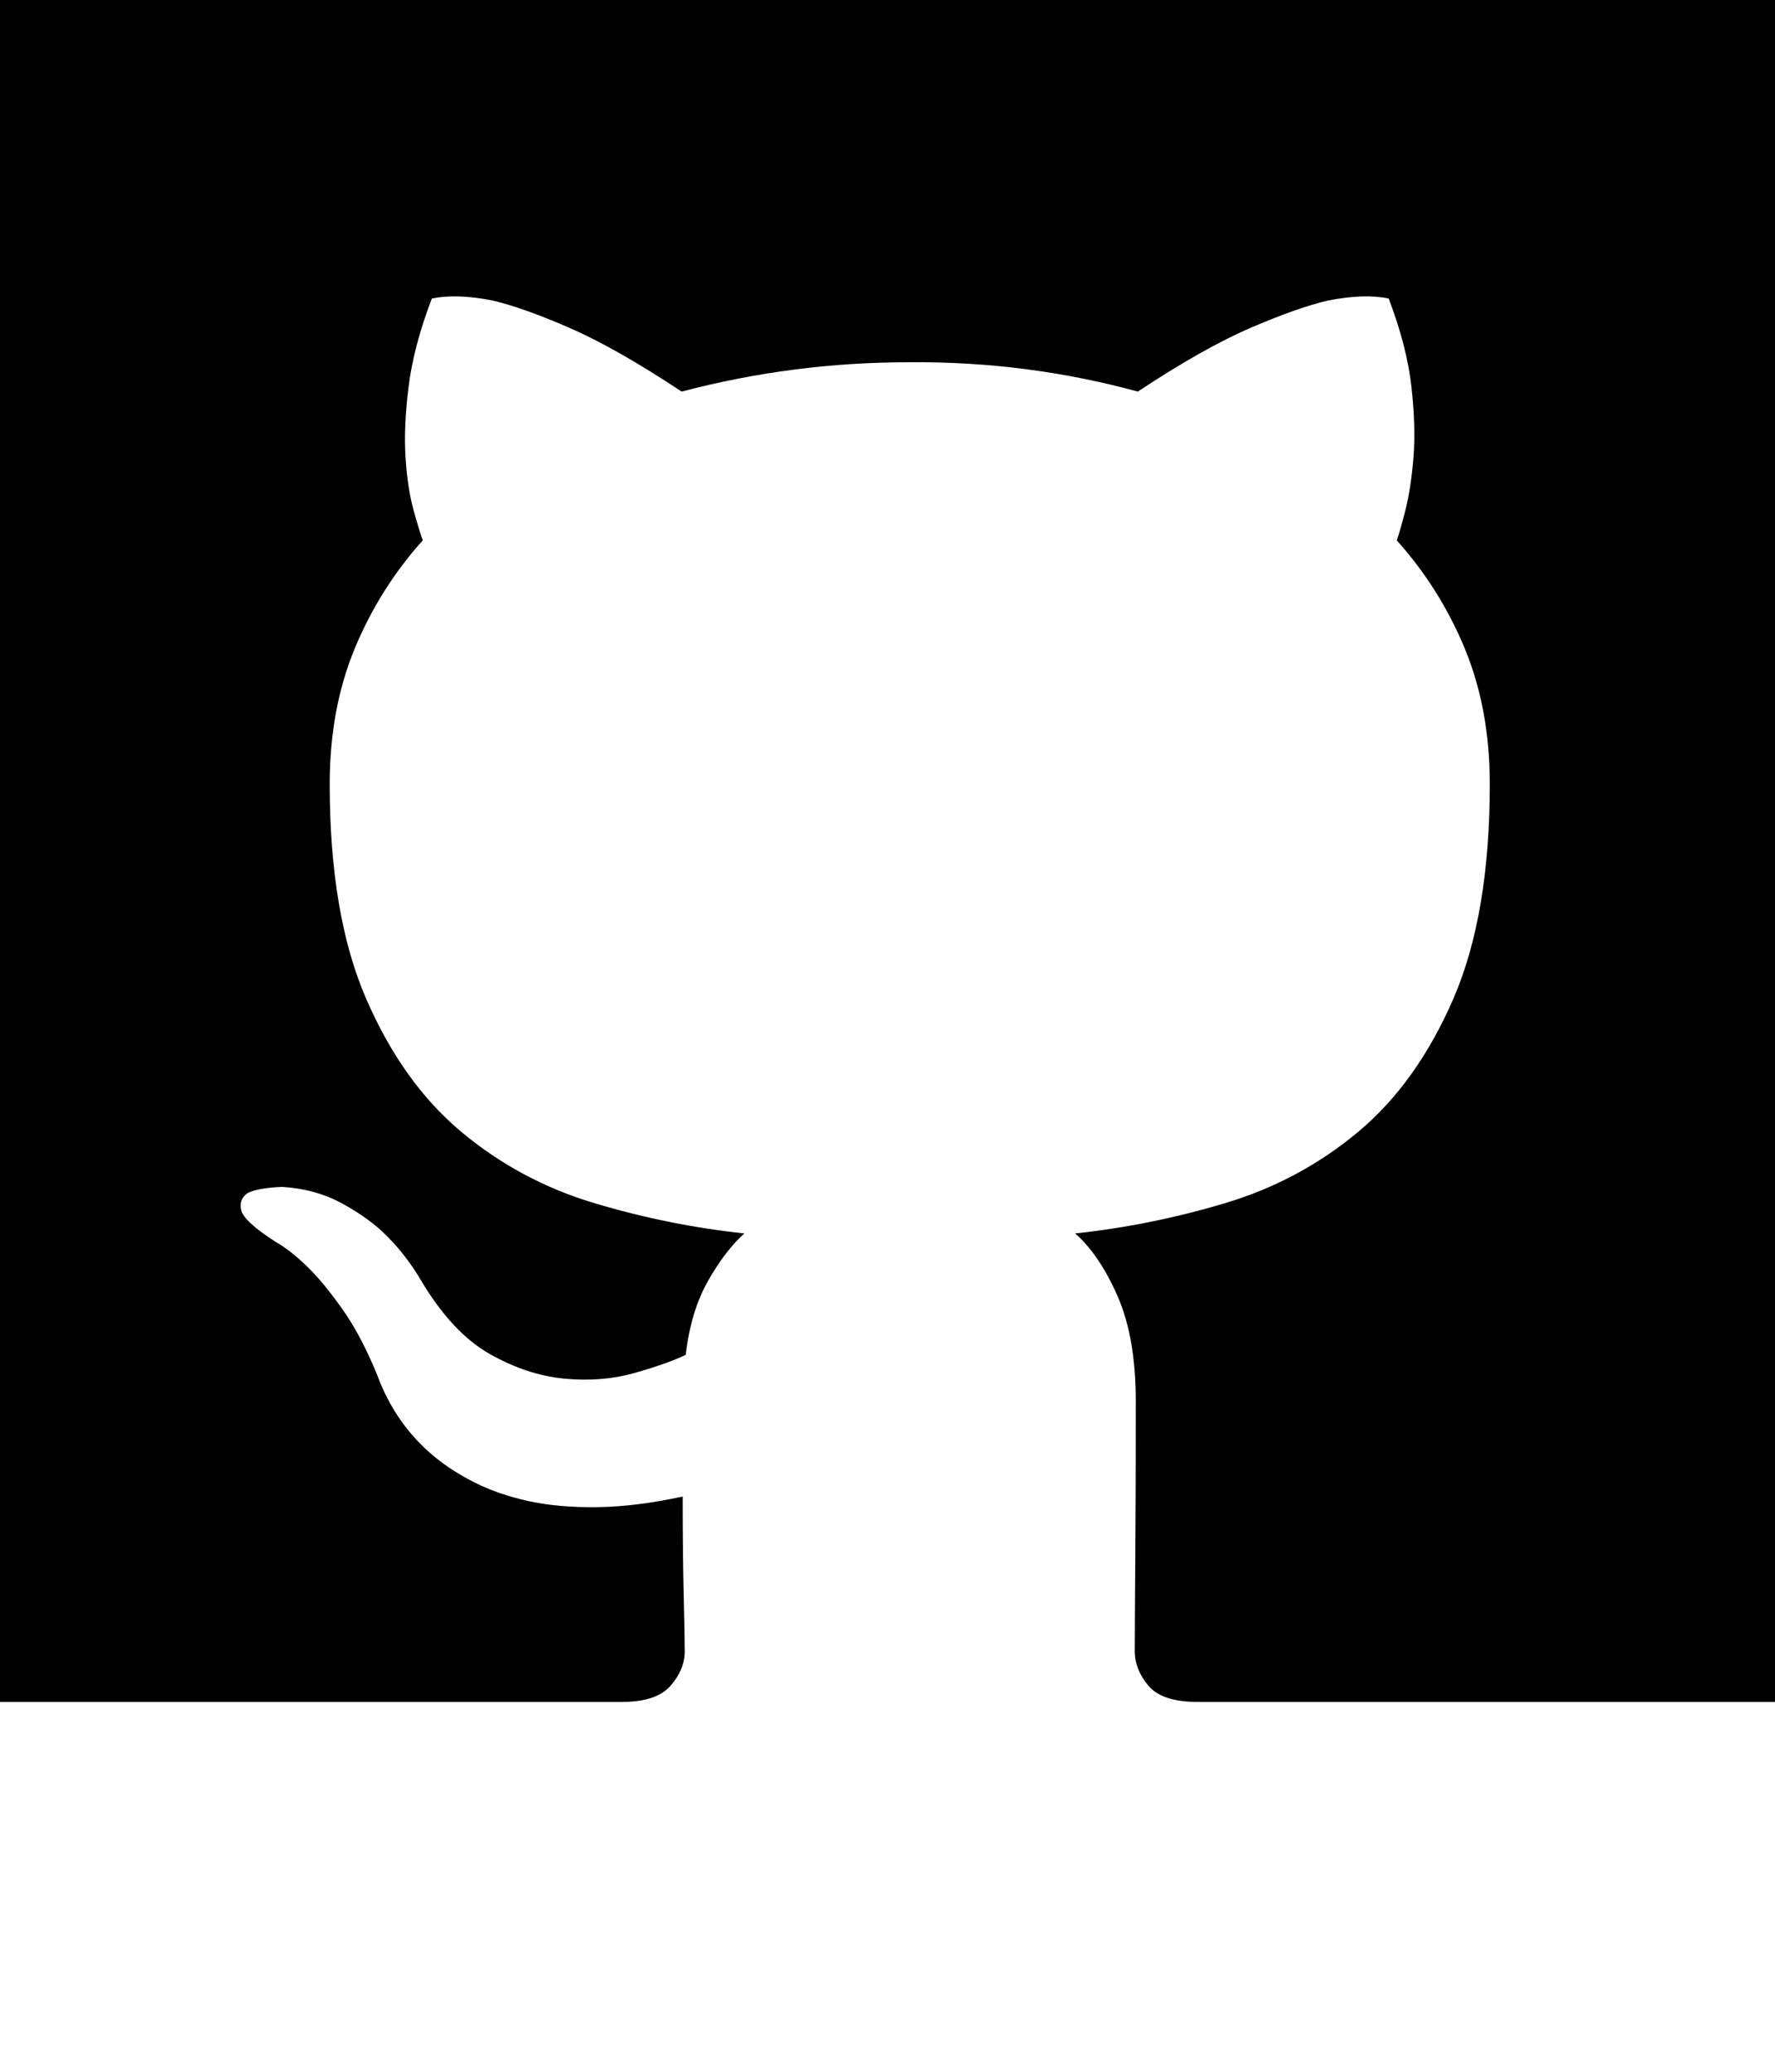 <svg xmlns="http://www.w3.org/2000/svg" viewBox="0 0 1755 2048"><path d="M0 1682V-73h1755v1755h-571q-35 0-48.5-16t-13.5-34q0-23 .5-90t.5-157q0-63-18-104t-42-62q75-8 148.5-30t131.5-70.5 94-131.5 36-212q0-74-24.5-133.5T1381 534q3-8 8.5-29.5t8-52-2-70.5-22.5-87q-24-5-60 2-30 7-76.5 27T1125 387q-110-30-226-29-115 0-225 29-65-43-111-63t-76-27q-35-7-60-2-18 47-23 87t-3 70.5 8 52 9 29.5q-43 48-67.5 107.5T326 775q0 129 36 212t94 131.5 131.5 70.5 148.5 30q-19 17-36 47t-22 73q-19 9-51 18t-69 5.5-74-24.5-68-73q-14-24-34-44-17-17-43.5-31.5T279 1173q-24 1-34 6-9 6-6.5 17t33.5 31q16 9 34 27 15 15 33 40.5t34 64.5q18 49 57 81 17 14 40 25.5t52.5 18 68 6T675 1479q0 57 1 97t1 56q0 18-14 34t-48 16H0z"/></svg>